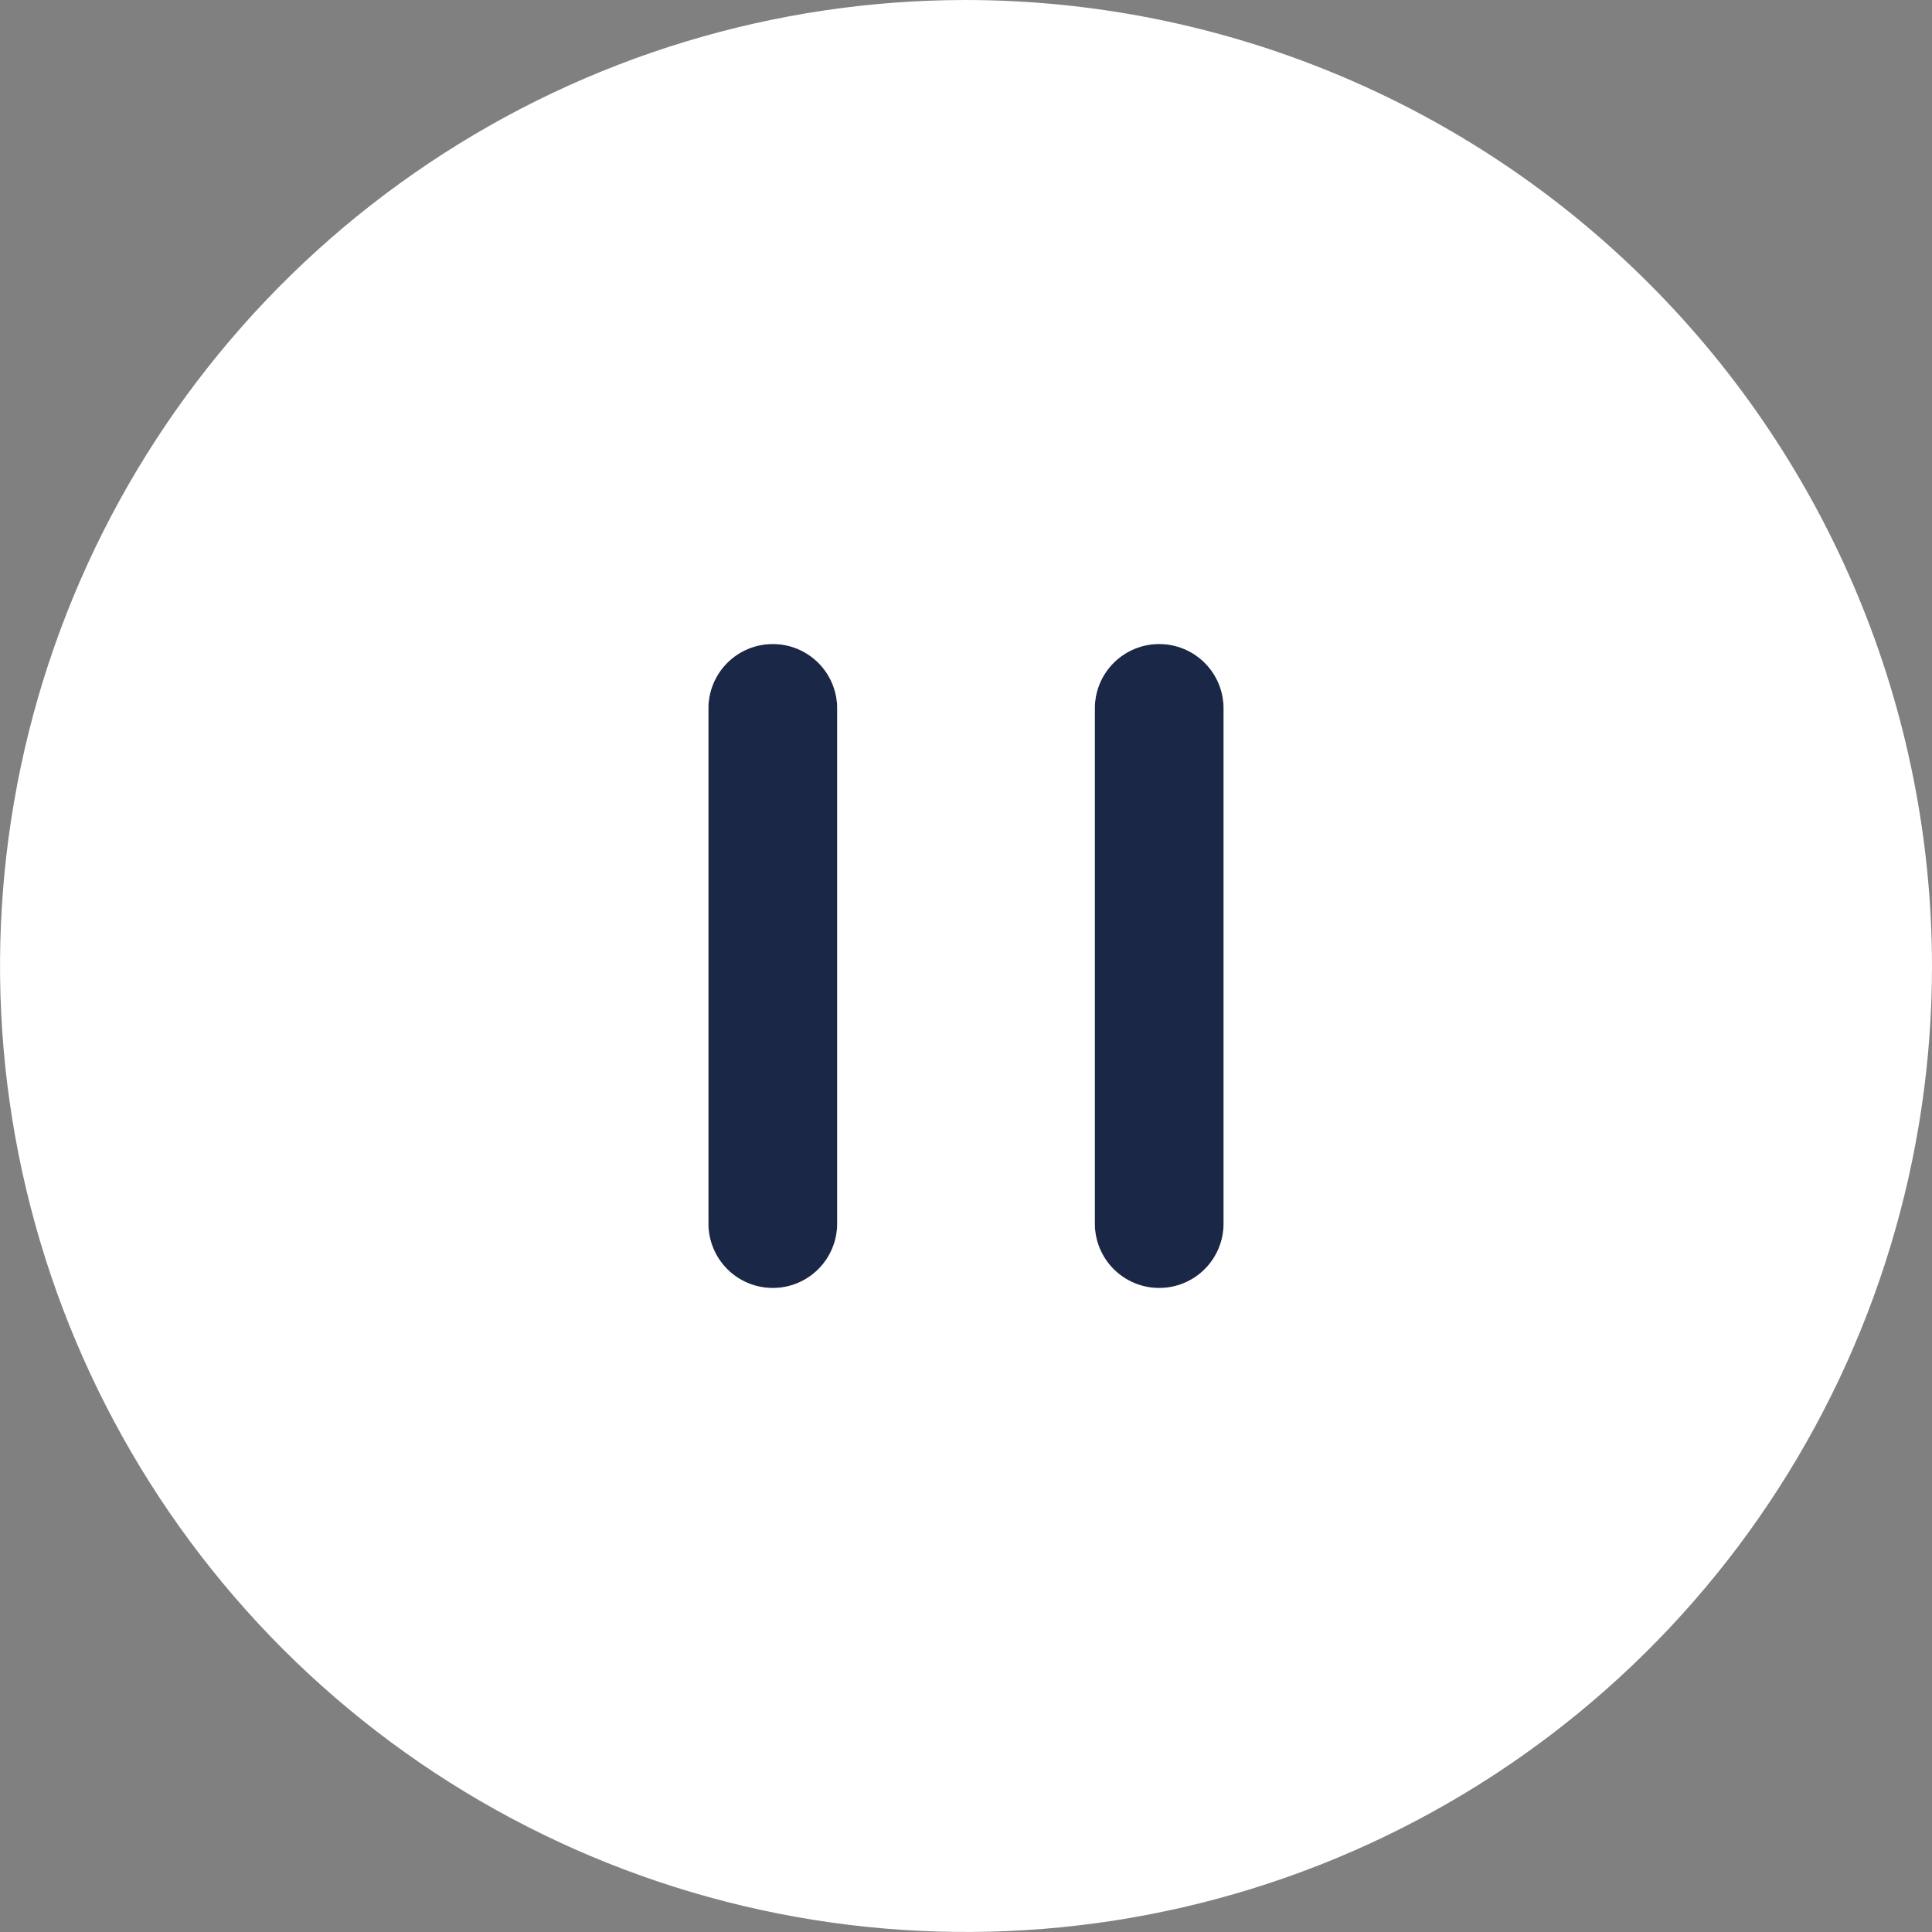 <svg width="21" height="21" viewBox="0 0 21 21" fill="none" xmlns="http://www.w3.org/2000/svg">
<rect x="0" y="0" width="21" height="21" fill="#808080" stroke="none"/>
<g clip-path="url(#clip0_19737_322515)">
<path d="M12.6 7C12.508 7 12.417 7.018 12.332 7.053C12.247 7.088 12.17 7.14 12.105 7.205C12.04 7.27 11.988 7.347 11.953 7.432C11.918 7.517 11.9 7.608 11.9 7.7V13.3C11.9 13.486 11.974 13.664 12.105 13.795C12.236 13.926 12.414 14 12.6 14C12.786 14 12.964 13.926 13.095 13.795C13.226 13.664 13.3 13.486 13.3 13.3V7.7C13.3 7.608 13.282 7.517 13.247 7.432C13.212 7.347 13.16 7.27 13.095 7.205C13.03 7.14 12.953 7.088 12.868 7.053C12.783 7.018 12.692 7 12.6 7Z" fill="#1B2746"/>
<path d="M8.4 7C8.308 7 8.217 7.018 8.132 7.053C8.047 7.088 7.97 7.14 7.905 7.205C7.84 7.27 7.788 7.347 7.753 7.432C7.718 7.517 7.7 7.608 7.7 7.7V13.3C7.7 13.486 7.774 13.664 7.905 13.795C8.036 13.926 8.214 14 8.4 14C8.586 14 8.764 13.926 8.895 13.795C9.026 13.664 9.1 13.486 9.1 13.3V7.7C9.1 7.608 9.082 7.517 9.047 7.432C9.012 7.347 8.96 7.27 8.895 7.205C8.83 7.14 8.753 7.088 8.668 7.053C8.583 7.018 8.492 7 8.4 7Z" fill="#1B2746"/>
<path d="M10.5 0C8.423 0 6.393 0.616 4.667 1.77C2.94 2.923 1.594 4.563 0.799 6.482C0.005 8.4 -0.203 10.512 0.202 12.548C0.607 14.585 1.607 16.456 3.075 17.925C4.544 19.393 6.415 20.393 8.452 20.798C10.488 21.203 12.6 20.995 14.518 20.201C16.437 19.406 18.077 18.06 19.23 16.334C20.384 14.607 21 12.577 21 10.5C20.997 7.716 19.89 5.047 17.921 3.079C15.953 1.11 13.284 0.003 10.5 0V0ZM9.1 13.3C9.1 13.486 9.026 13.664 8.895 13.795C8.764 13.926 8.586 14 8.4 14C8.214 14 8.036 13.926 7.905 13.795C7.774 13.664 7.7 13.486 7.7 13.3V7.7C7.7 7.514 7.774 7.336 7.905 7.205C8.036 7.074 8.214 7 8.4 7C8.586 7 8.764 7.074 8.895 7.205C9.026 7.336 9.1 7.514 9.1 7.7V13.3ZM13.3 13.3C13.3 13.486 13.226 13.664 13.095 13.795C12.964 13.926 12.786 14 12.6 14C12.414 14 12.236 13.926 12.105 13.795C11.974 13.664 11.9 13.486 11.9 13.3V7.7C11.9 7.514 11.974 7.336 12.105 7.205C12.236 7.074 12.414 7 12.6 7C12.786 7 12.964 7.074 13.095 7.205C13.226 7.336 13.3 7.514 13.3 7.7V13.3Z" fill="white"/>
</g>
<defs>
<clipPath id="clip0_19737_322515">
<rect width="21" height="21" fill="white"/>
</clipPath>
</defs>
</svg>
